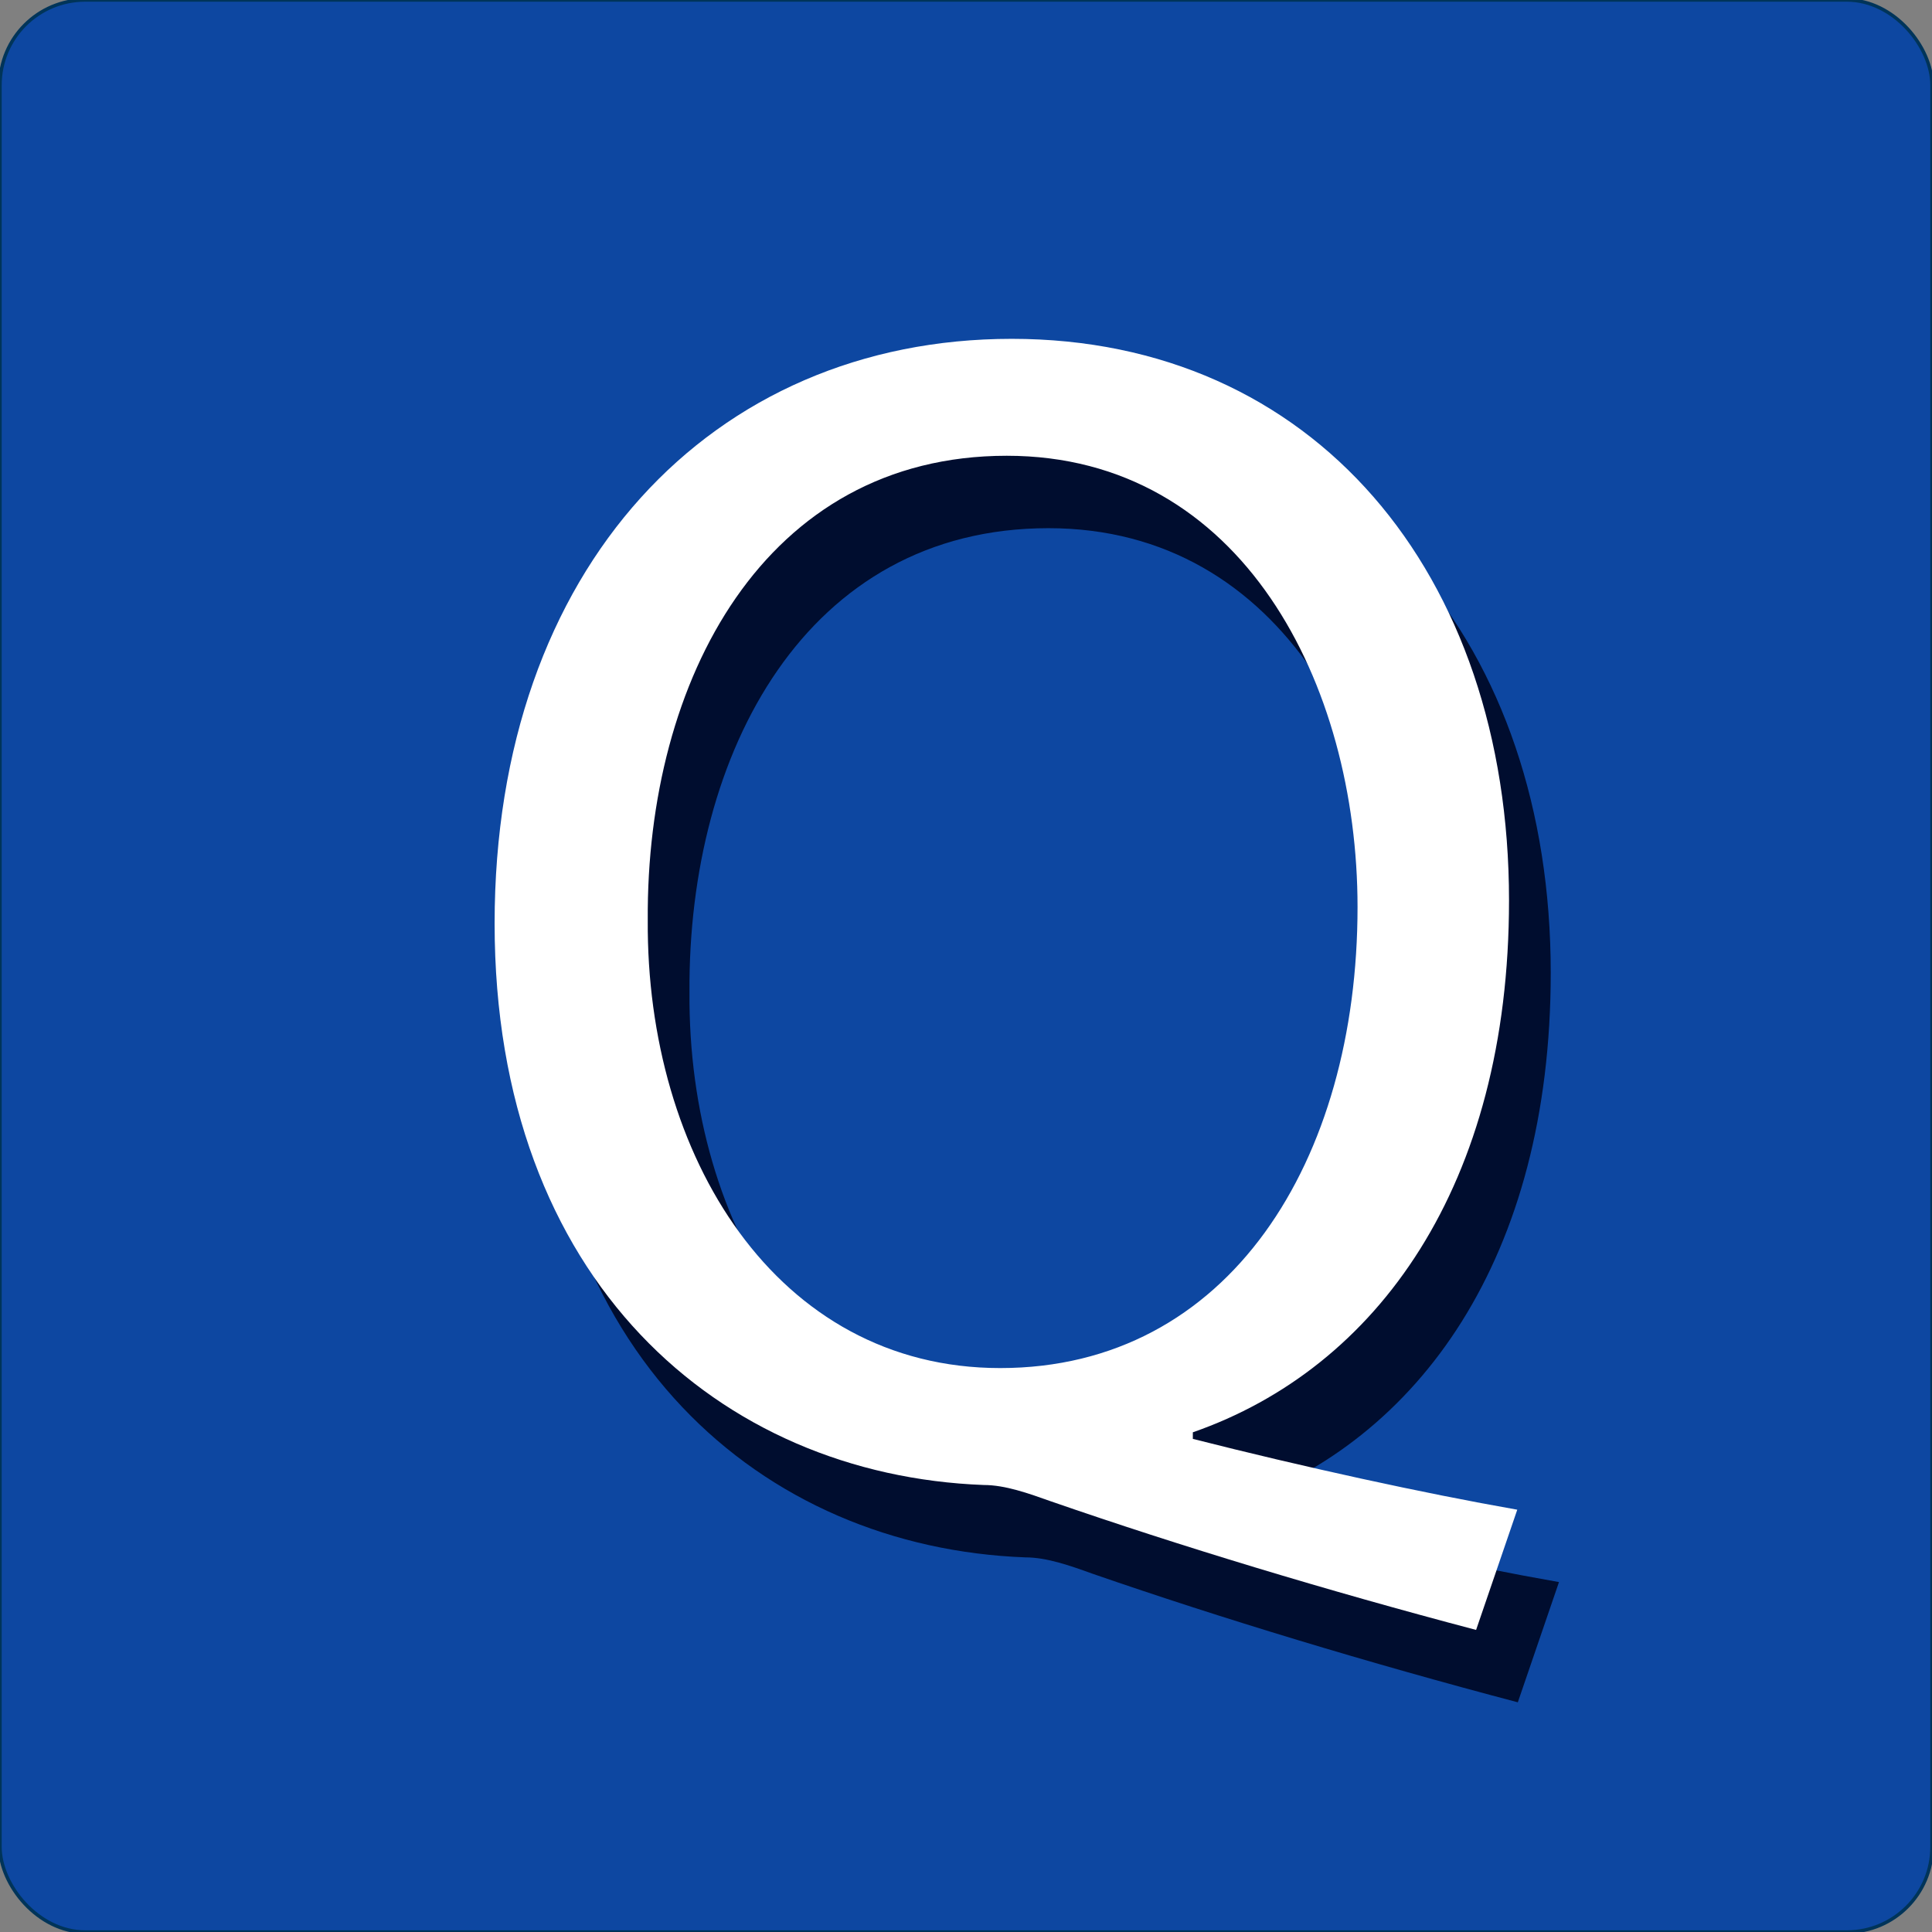 <svg xmlns="http://www.w3.org/2000/svg" viewBox="0 0 566.93 566.93">
  <rect x="0" y="0" width="566.93" height="566.93" fill="#808080" stroke="none"/>
  <title>Artboard 1</title>
  <g id="Layer_1" data-name="Layer 1">
    <rect width="566.93" height="566.93" rx="25" ry="25" style="fill: #0d47a1;stroke: #003459;stroke-miterlimit: 10"/>
  </g>
  <g id="Layer_2" data-name="Layer 2">
    <path d="M445.39,499.53c-44-11.6-87-24.65-124.68-37.69C314,459.42,307.18,457,300.9,457c-77.31-2.9-143.52-59.92-143.52-164.78,0-104.37,63.79-171.54,151.74-171.54,88.43,0,145.93,68.61,145.93,164.78,0,83.6-38.66,137.23-92.78,156.08v1.93c32.38,8.22,67.65,15.95,95.2,20.78ZM410.6,287.39c0-65.24-33.83-132.4-102.93-132.4-71,0-105.83,65.71-105.35,136.27-.48,69.1,37.7,131.43,103.41,131.43C372.9,422.69,410.6,361.81,410.6,287.39Z" style="fill: #000d2f"/>
    <path d="M433.15,478.29c-44-11.6-87-24.65-124.67-37.7-6.77-2.41-13.53-4.83-19.82-4.83-77.31-2.9-143.52-59.92-143.52-164.78,0-104.38,63.79-171.55,151.74-171.55,88.43,0,145.93,68.62,145.93,164.79,0,83.59-38.65,137.23-92.78,156.08v1.93c32.38,8.22,67.66,15.95,95.2,20.78ZM398.36,266.15c0-65.24-33.83-132.41-102.93-132.41-71,0-105.83,65.72-105.35,136.27-.48,69.11,37.7,131.44,103.42,131.44C360.67,401.45,398.36,340.57,398.36,266.15Z" style="fill: #fff"/>
  </g>
</svg>
